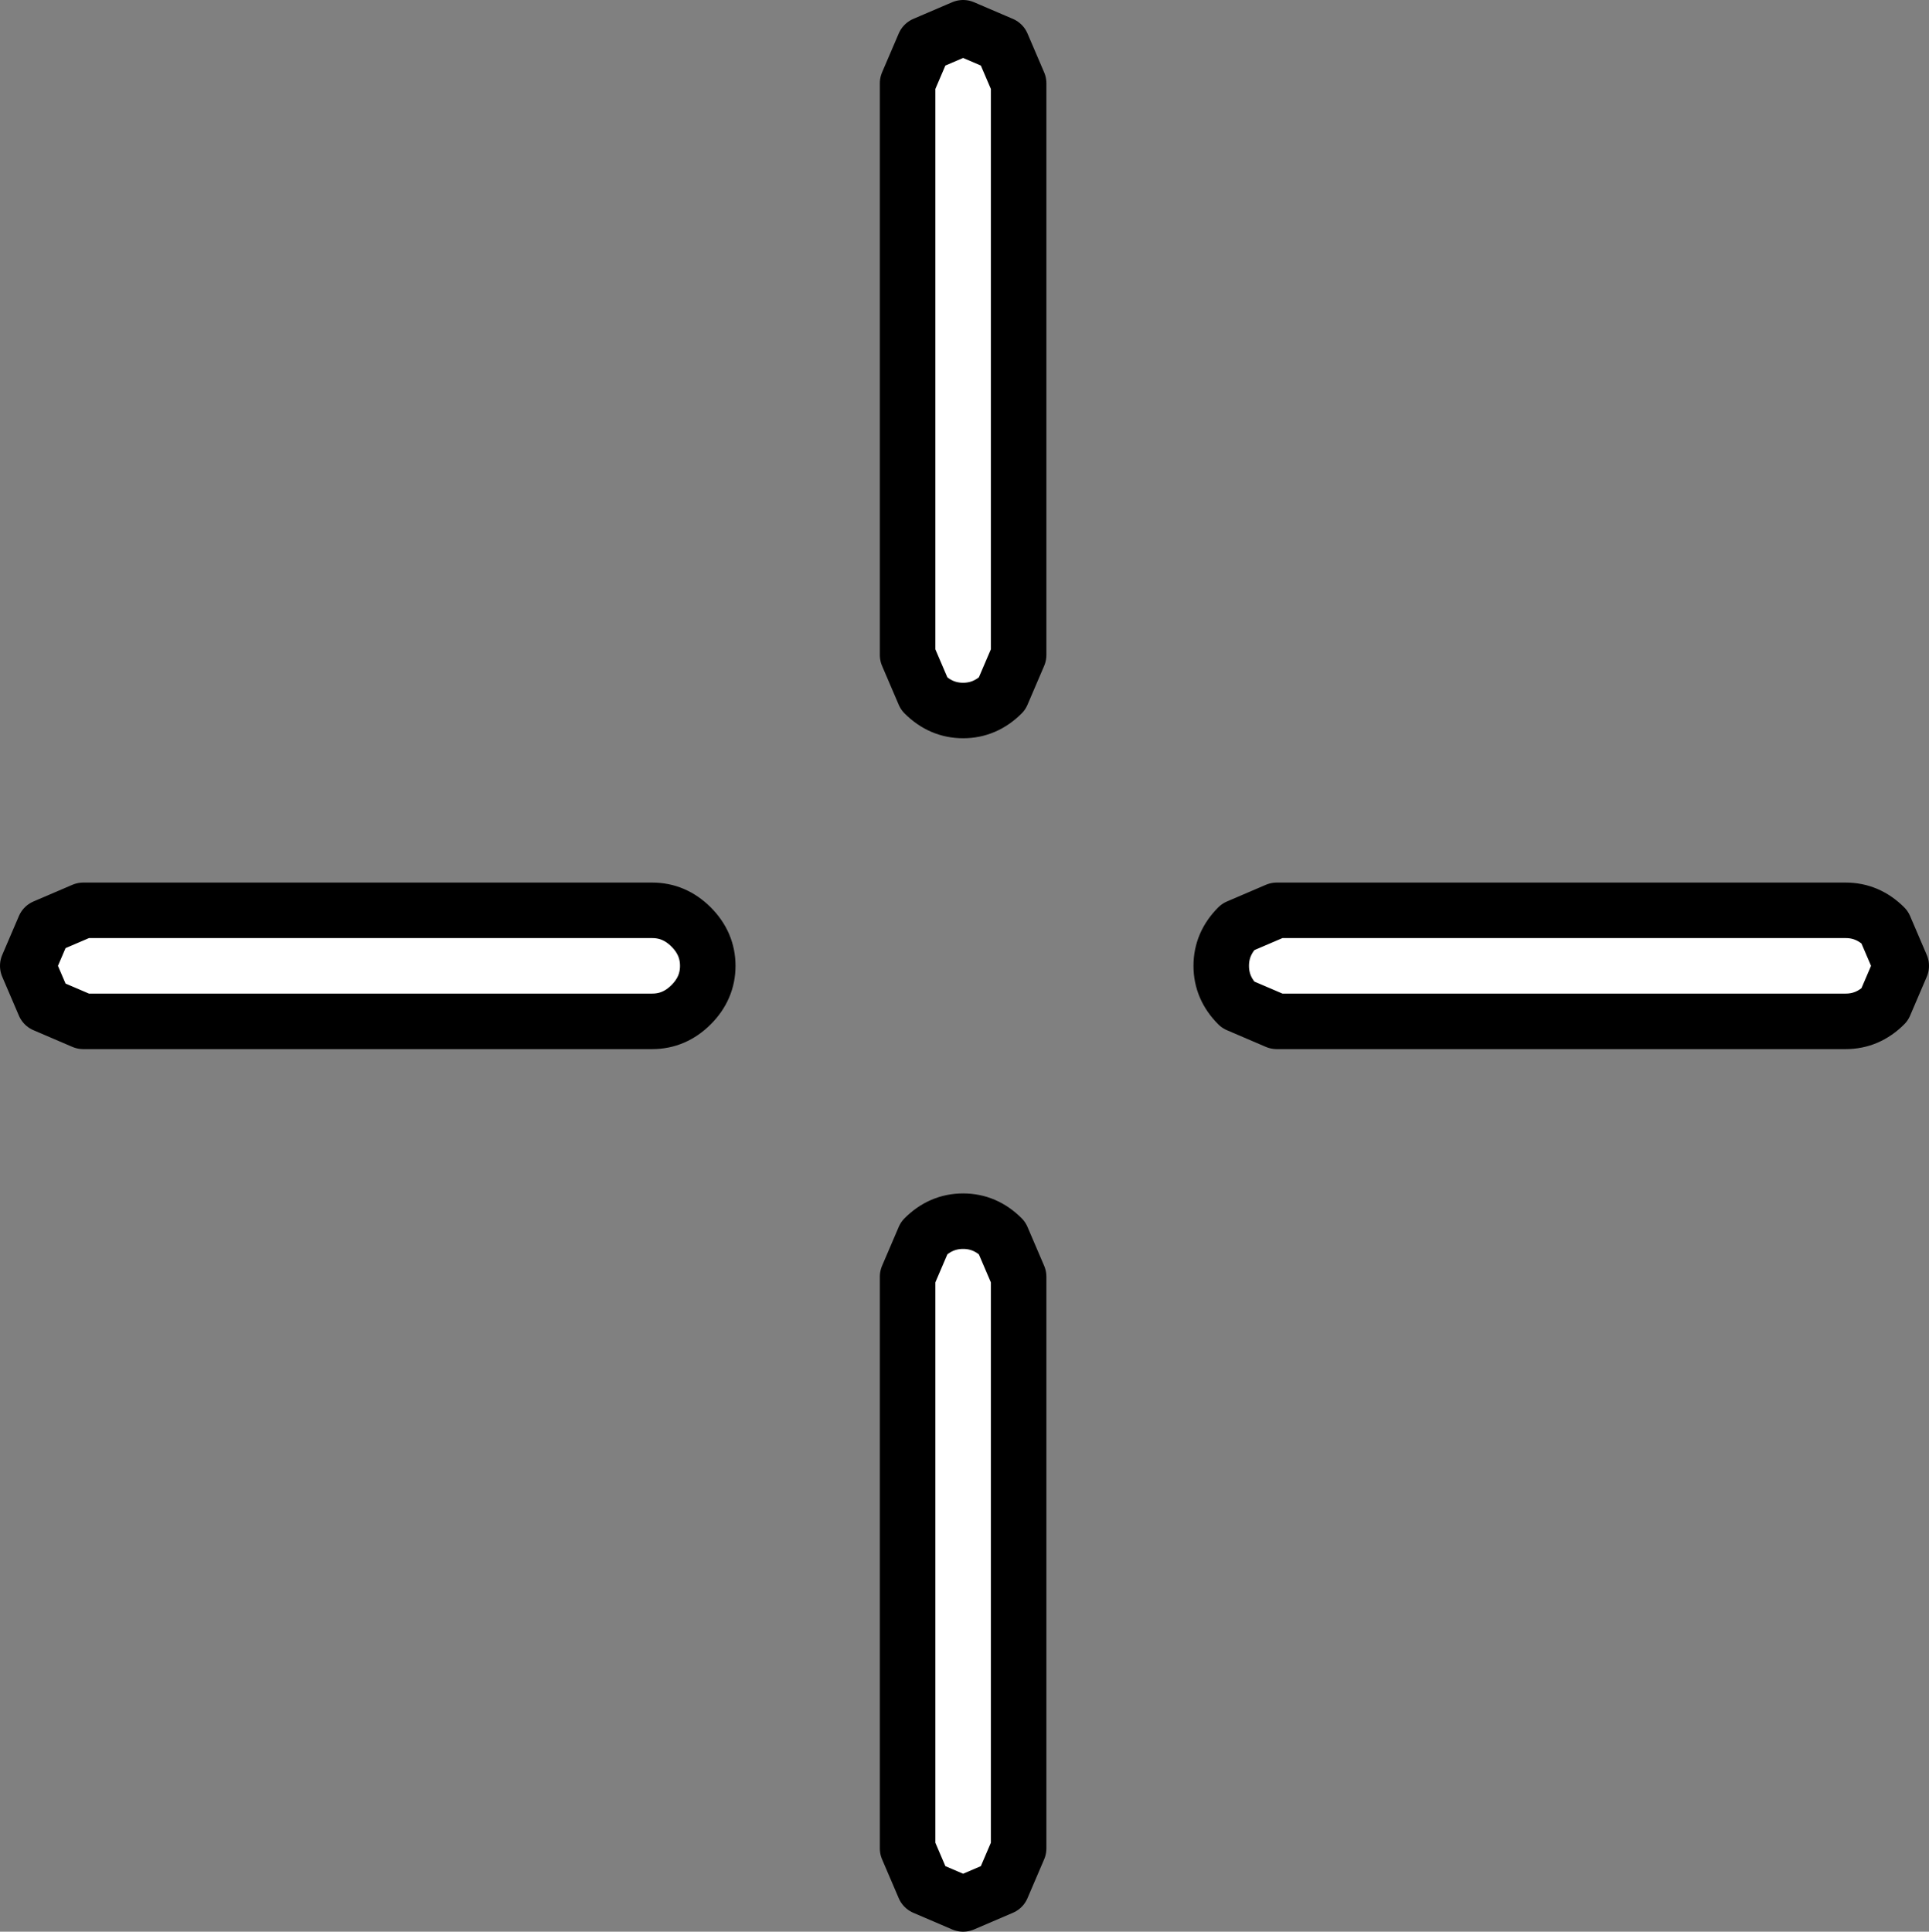 <?xml version="1.0" encoding="UTF-8" standalone="no"?>
<svg xmlns:xlink="http://www.w3.org/1999/xlink" height="34.8px" width="34.75px" xmlns="http://www.w3.org/2000/svg">
  <rect width="100%" height="100%" fill="#808080" stroke="none"/>
  <g transform="matrix(1.0, 0.0, 0.0, 1.0, 17.35, 17.35)">
    <path d="M-16.55 -0.65 L-15.85 -0.95 -5.6 -0.95 Q-5.2 -0.95 -4.9 -0.65 -4.6 -0.35 -4.6 0.05 -4.6 0.45 -4.9 0.75 -5.2 1.05 -5.6 1.05 L-15.85 1.05 -16.55 0.75 -16.85 0.05 -16.55 -0.65 M0.0 4.65 Q0.4 4.65 0.7 4.95 L1.0 5.65 1.0 15.95 0.7 16.65 0.0 16.95 -0.7 16.65 -1.0 15.95 -1.0 5.65 -0.7 4.95 Q-0.4 4.65 0.0 4.65 M4.95 -0.65 L5.65 -0.95 15.9 -0.95 Q16.3 -0.95 16.6 -0.65 L16.9 0.05 16.6 0.75 Q16.3 1.05 15.9 1.05 L5.65 1.05 4.95 0.75 Q4.65 0.45 4.65 0.05 4.65 -0.35 4.95 -0.65 M0.0 -16.85 L0.7 -16.55 1.0 -15.85 1.0 -5.55 0.7 -4.85 Q0.4 -4.55 0.0 -4.55 -0.4 -4.55 -0.7 -4.85 L-1.0 -5.55 -1.0 -15.85 -0.7 -16.55 0.0 -16.85" fill="#ffffff" fill-rule="evenodd" stroke="none"/>
    <path d="M0.0 -16.85 L-0.7 -16.55 -1.0 -15.85 -1.0 -5.55 -0.7 -4.85 Q-0.4 -4.55 0.0 -4.55 0.4 -4.55 0.7 -4.85 L1.0 -5.55 1.0 -15.85 0.7 -16.55 0.0 -16.85 M4.95 -0.65 Q4.65 -0.35 4.65 0.05 4.65 0.45 4.95 0.75 L5.65 1.05 15.9 1.05 Q16.3 1.05 16.6 0.75 L16.9 0.05 16.6 -0.65 Q16.3 -0.95 15.9 -0.95 L5.65 -0.95 4.95 -0.65 M0.0 4.65 Q-0.4 4.65 -0.7 4.95 L-1.0 5.65 -1.0 15.95 -0.7 16.65 0.0 16.95 0.7 16.65 1.0 15.95 1.0 5.65 0.7 4.95 Q0.4 4.65 0.0 4.65 M-16.55 -0.65 L-16.85 0.05 -16.55 0.75 -15.85 1.05 -5.6 1.05 Q-5.2 1.05 -4.9 0.75 -4.6 0.45 -4.6 0.05 -4.6 -0.35 -4.9 -0.65 -5.2 -0.95 -5.6 -0.95 L-15.85 -0.95 -16.55 -0.65" fill="none" stroke="#000000" stroke-linecap="round" stroke-linejoin="round" stroke-width="1.0"/>
  </g>
</svg>
